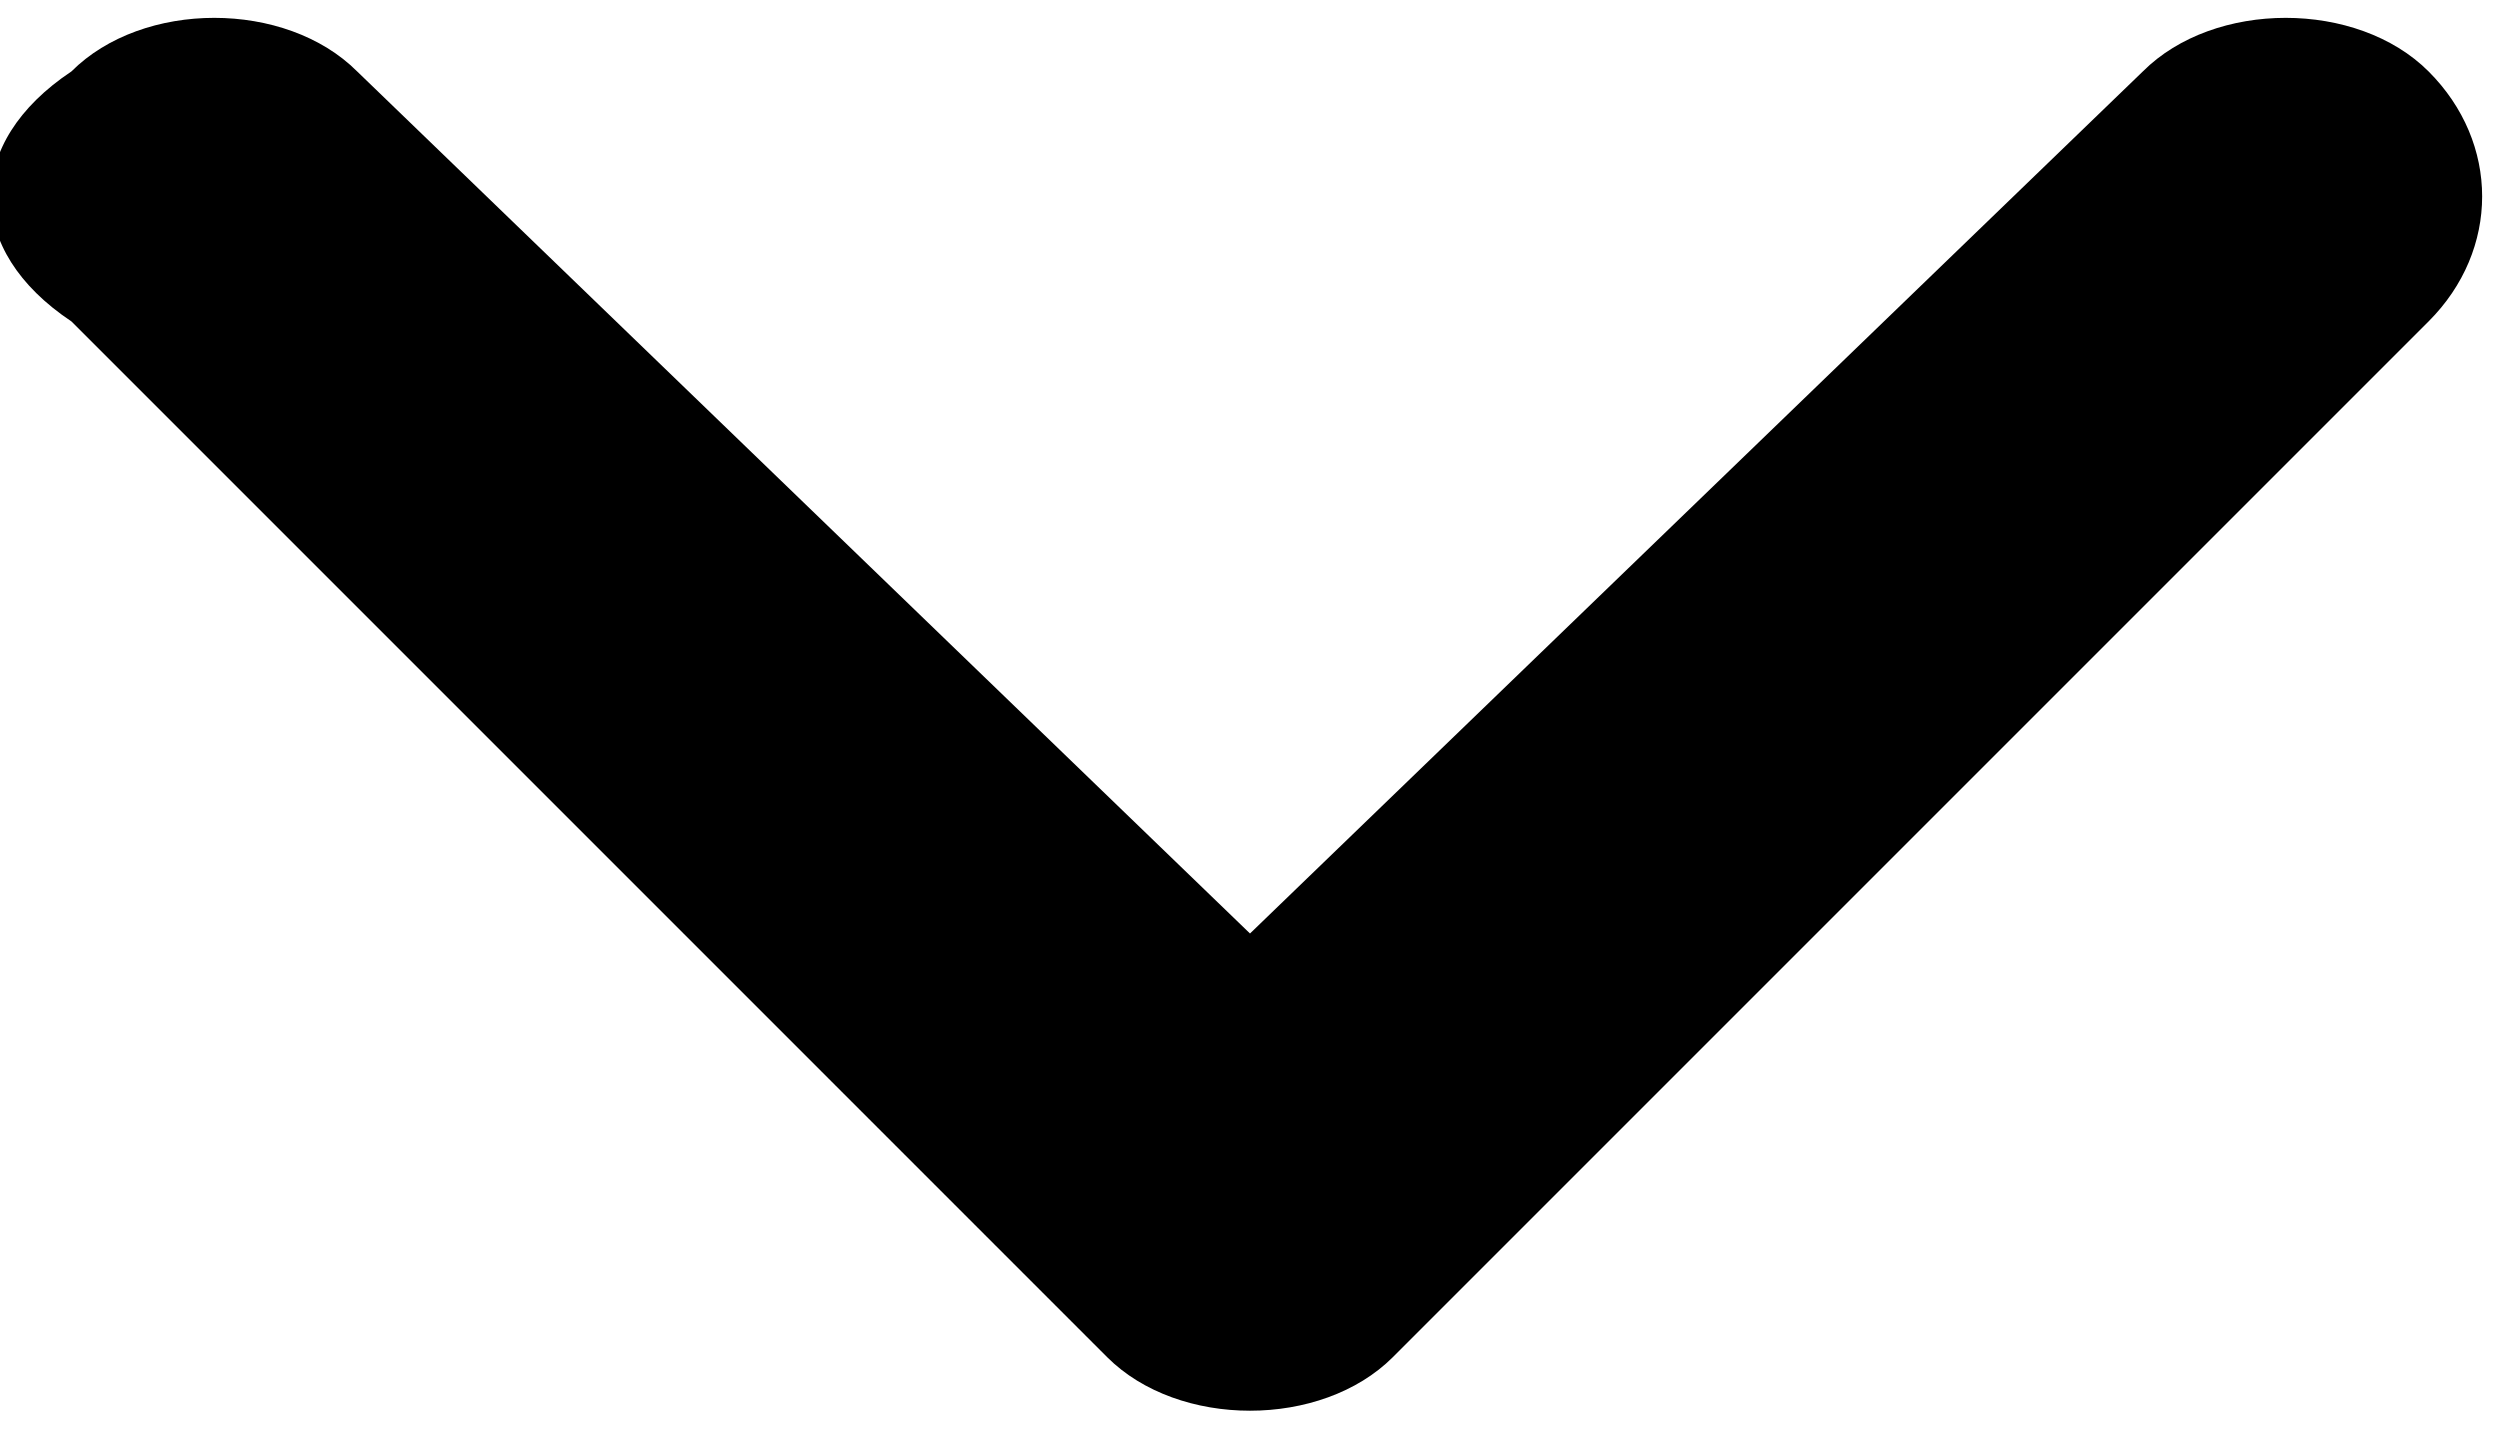 <?xml version="1.0" encoding="utf-8"?>
<!-- Generator: Adobe Illustrator 22.1.0, SVG Export Plug-In . SVG Version: 6.00 Build 0)  -->
<svg version="1.1" id="Слой_1" xmlns="http://www.w3.org/2000/svg" xmlns:xlink="http://www.w3.org/1999/xlink" x="0px" y="0px"
	 viewBox="0 0 7 4" style="enable-background:new 0 0 7 4;" xml:space="preserve">

<path id="angle-down.svg" class="st0" d="M0.2,0.2c0.2-0.2,0.6-0.2,0.8,0L3.9,3c0.2,0.2,0.2,0.6,0,0.8C3.7,4,3.3,4,3.1,3.8L0.2,0.9
	C-0.1,0.7-0.1,0.4,0.2,0.2C0.2,0.2,0.2,0.2,0.2,0.2z M3.1,3L6,0.2c0.2-0.2,0.6-0.2,0.8,0C7,0.4,7,0.7,6.8,0.9L3.9,3.8
	C3.7,4,3.3,4,3.1,3.8C2.9,3.6,2.9,3.3,3.1,3C3.1,3,3.1,3,3.1,3L3.1,3z"/>
</svg>
